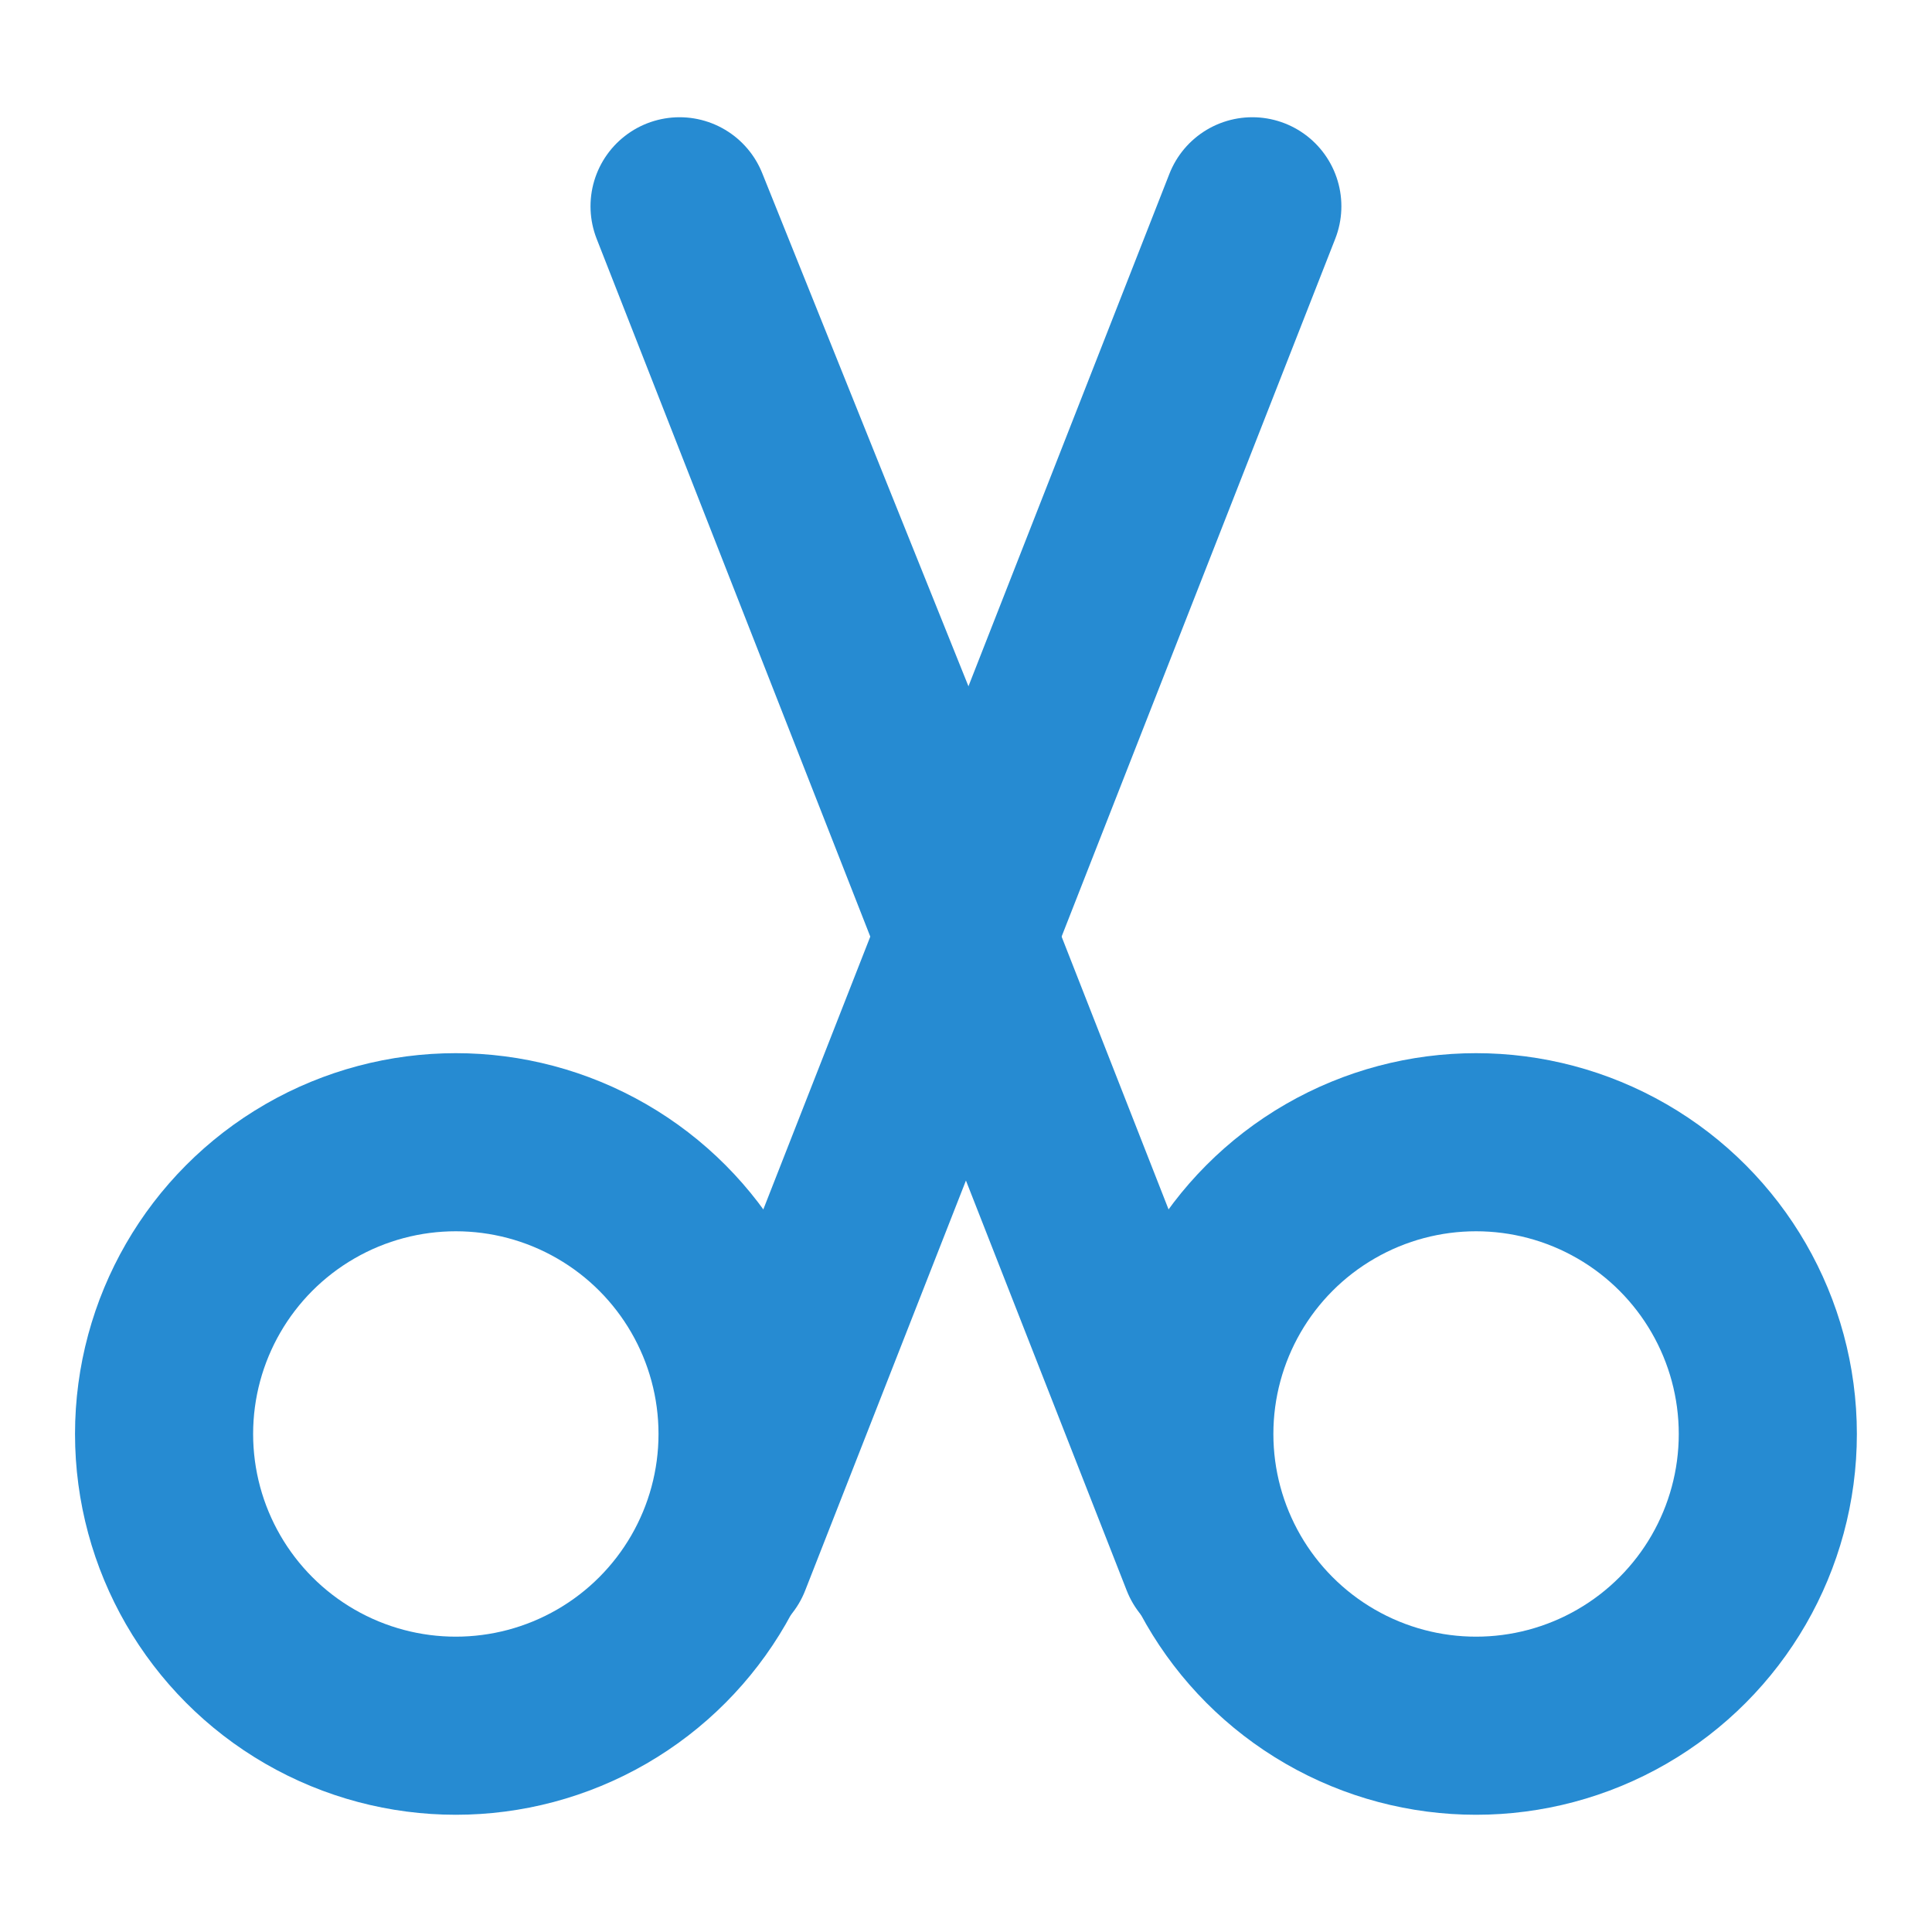 <?xml version="1.0" encoding="UTF-8" standalone="no"?>
<!-- Created with Inkscape (http://www.inkscape.org/) -->

<svg
   xmlns:dc="http://purl.org/dc/elements/1.1/"
   xmlns:cc="http://creativecommons.org/ns#"
   xmlns:rdf="http://www.w3.org/1999/02/22-rdf-syntax-ns#"
   xmlns:svg="http://www.w3.org/2000/svg"
   xmlns="http://www.w3.org/2000/svg"
   xmlns:sodipodi="http://sodipodi.sourceforge.net/DTD/sodipodi-0.dtd"
   xmlns:inkscape="http://www.inkscape.org/namespaces/inkscape"
   width="64"
   height="64"
   viewBox="0 0 16.933 16.933"
   version="1.1"
   id="svg8"
   inkscape:version="0.92.3 (2405546, 2018-03-11)"
   sodipodi:docname="edit-cut.svg">
  <defs
     id="defs2" />
  <sodipodi:namedview
     id="base"
     pagecolor="#ffffff"
     bordercolor="#666666"
     borderopacity="1.0"
     inkscape:pageopacity="0.0"
     inkscape:pageshadow="2"
     inkscape:zoom="15.125"
     inkscape:cx="32"
     inkscape:cy="21.421488"
     inkscape:document-units="px"
     inkscape:current-layer="layer1"
     showgrid="true"
     units="px"
     inkscape:snap-global="false"
     inkscape:snap-bbox="true"
     inkscape:window-width="3840"
     inkscape:window-height="2066"
     inkscape:window-x="3829"
     inkscape:window-y="-11"
     inkscape:window-maximized="1">
    <inkscape:grid
       type="xygrid"
       id="grid4485" />
  </sodipodi:namedview>
  <g
     inkscape:label="cut"
     inkscape:groupmode="layer"
     id="layer1"
     transform="translate(0,-280.067)">
    <g
       id="g5968"
       transform="translate(0.017,0.16)">
      <circle
         r="2.557"
         cy="292.475"
         cx="12.92"
         id="path5926"
         style="opacity:1;vector-effect:none;fill:none;fill-opacity:1;stroke:#268bd2;stroke-width:1.561;stroke-linecap:round;stroke-linejoin:round;stroke-miterlimit:4;stroke-dasharray:none;stroke-dashoffset:0;stroke-opacity:1;marker:none" />
      <path
         style="opacity:1;vector-effect:none;fill:none;fill-opacity:1;stroke:#268bd2;stroke-width:1.561;stroke-linecap:round;stroke-linejoin:round;stroke-miterlimit:4;stroke-dasharray:none;stroke-dashoffset:0;stroke-opacity:1;marker:none"
         d="M 10.959,281.715 6.313,293.563"
         id="path5950"
         inkscape:connector-curvature="0" />
      <circle
         transform="scale(-1,1)"
         style="opacity:1;vector-effect:none;fill:none;fill-opacity:1;stroke:#268bd2;stroke-width:1.561;stroke-linecap:round;stroke-linejoin:round;stroke-miterlimit:4;stroke-dasharray:none;stroke-dashoffset:0;stroke-opacity:1;marker:none"
         id="circle5952"
         cx="-3.978"
         cy="292.475"
         r="2.557" />
      <path
         inkscape:connector-curvature="0"
         id="path5924"
         d="m 10.585,293.563 -4.646,-11.848 2.178,5.419"
         style="opacity:1;vector-effect:none;fill:none;fill-opacity:1;stroke:#268bd2;stroke-width:1.561;stroke-linecap:round;stroke-linejoin:round;stroke-miterlimit:4;stroke-dasharray:none;stroke-dashoffset:0;stroke-opacity:1;marker:none" />
    </g>
  </g>
</svg>
